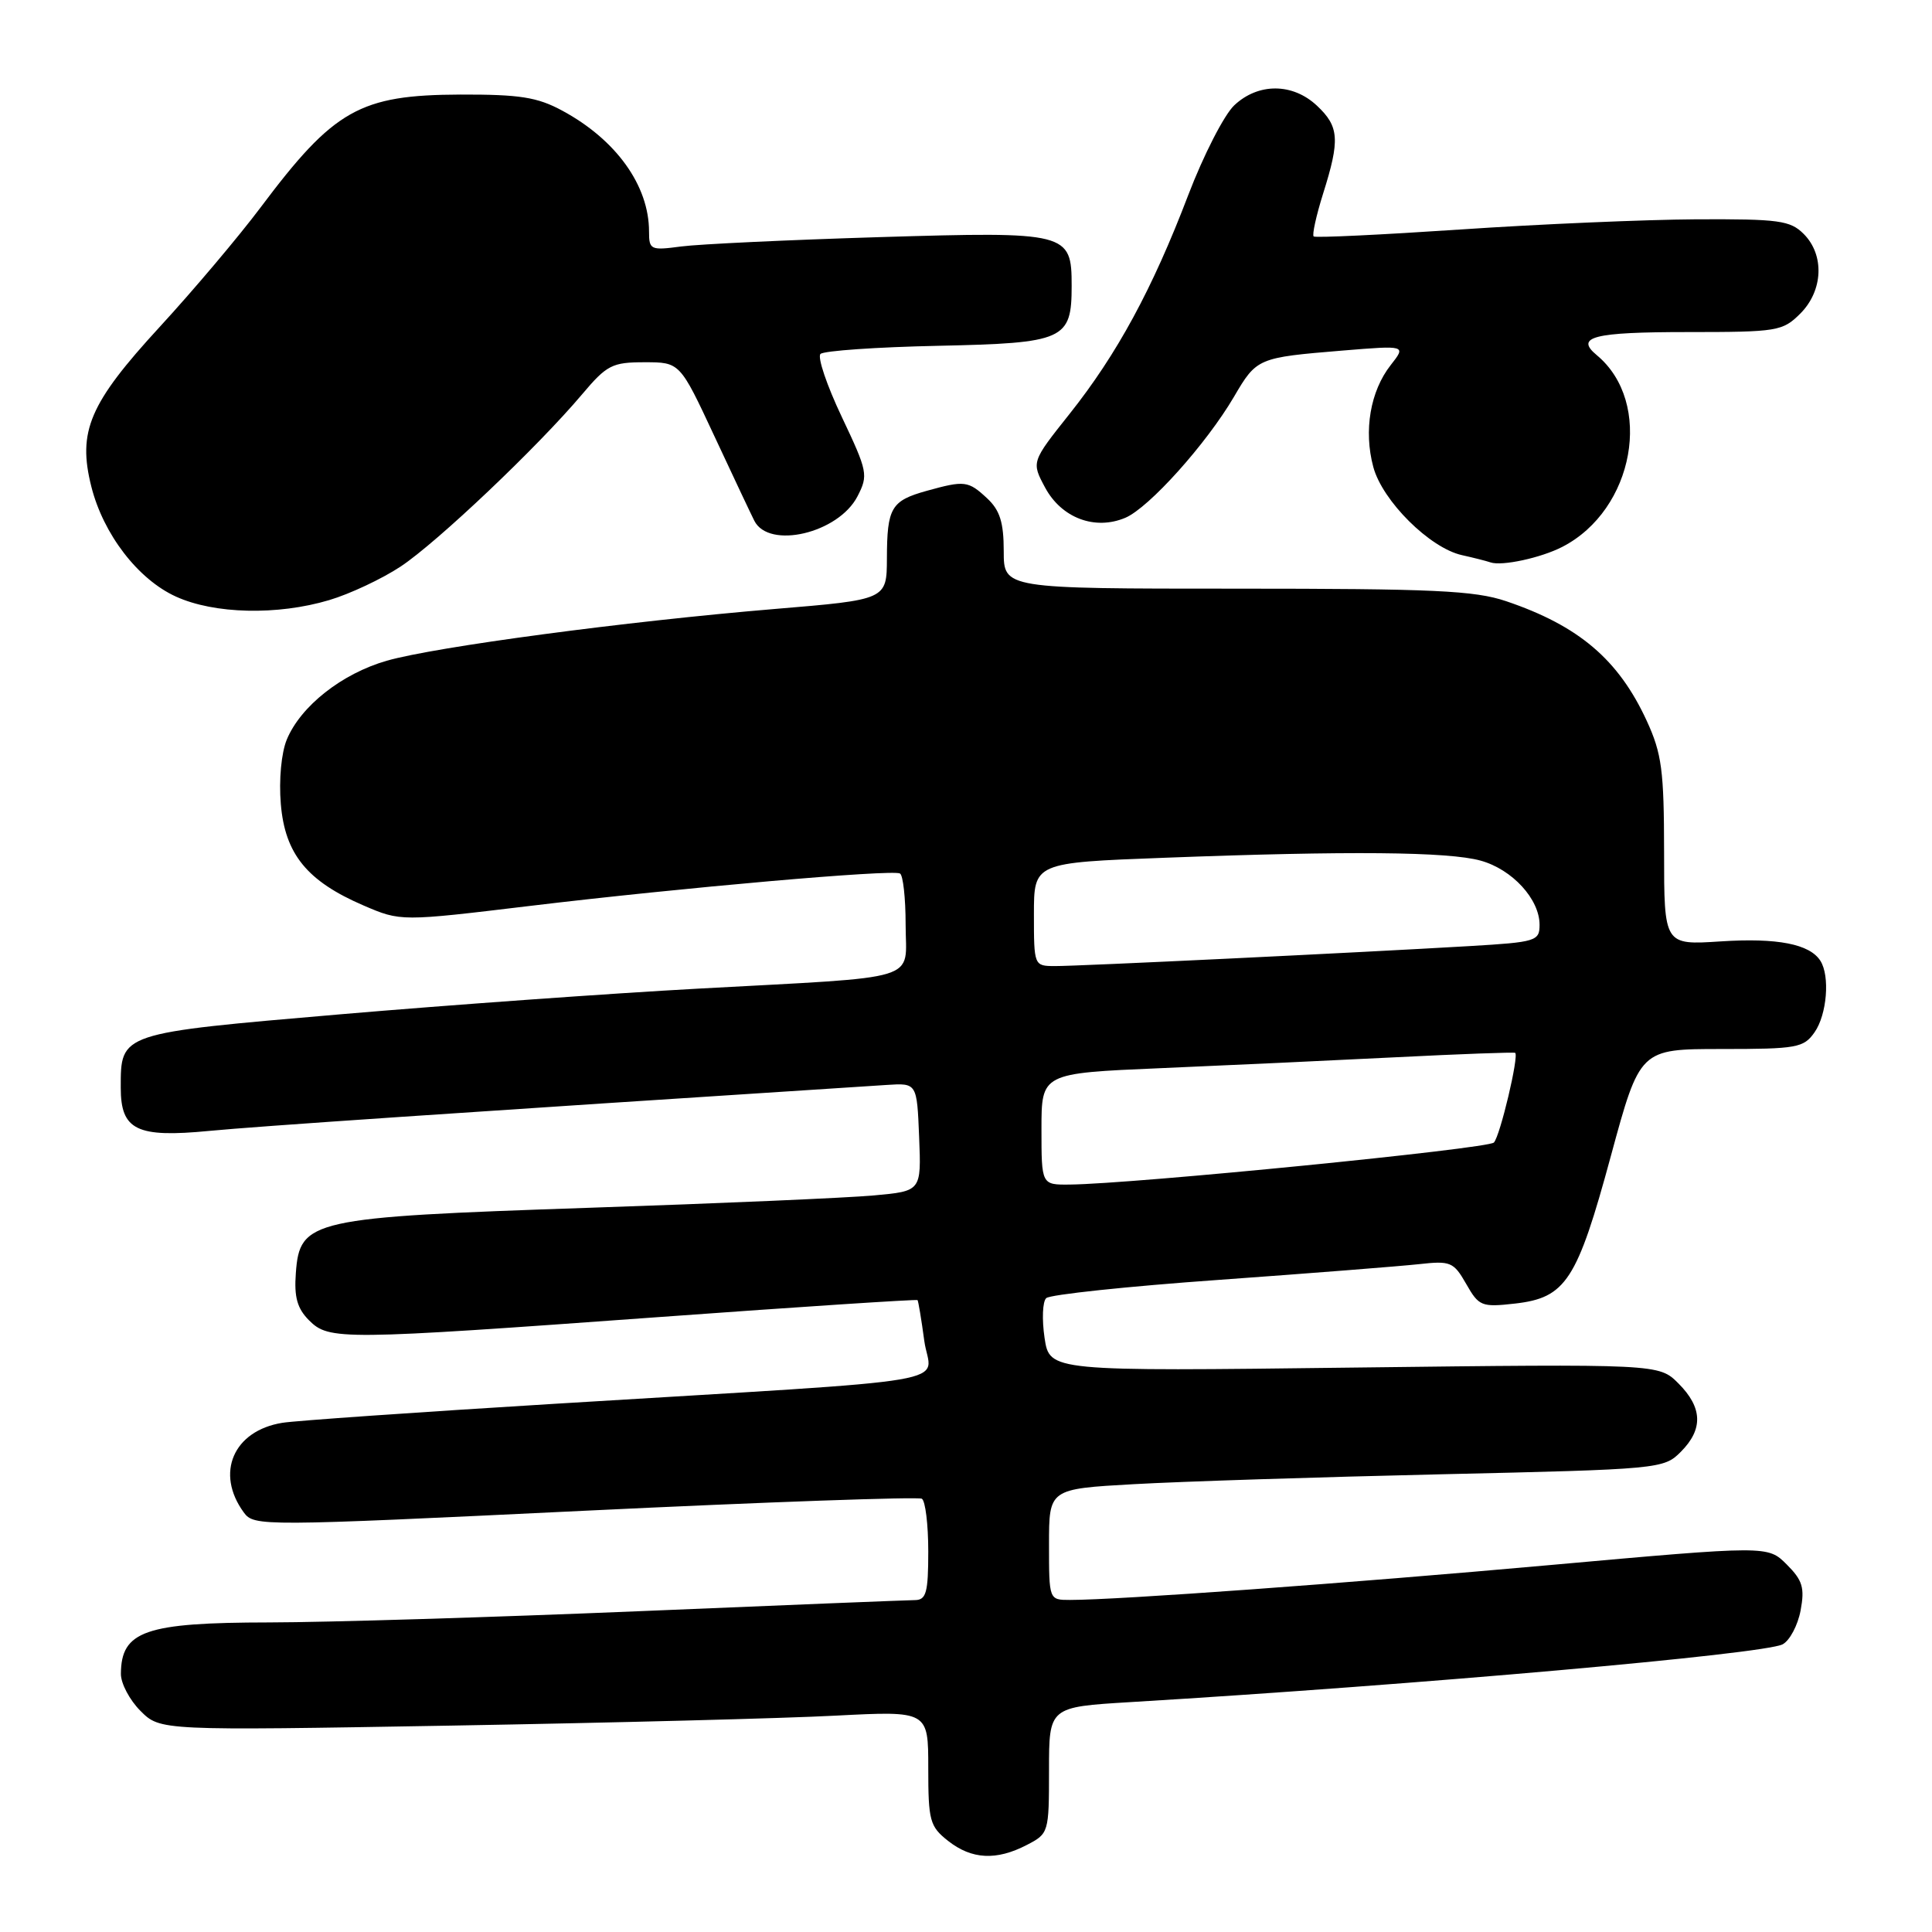 <?xml version="1.0" encoding="UTF-8" standalone="no"?>
<!DOCTYPE svg PUBLIC "-//W3C//DTD SVG 1.1//EN" "http://www.w3.org/Graphics/SVG/1.1/DTD/svg11.dtd" >
<svg xmlns="http://www.w3.org/2000/svg" xmlns:xlink="http://www.w3.org/1999/xlink" version="1.1" viewBox="0 0 256 256">
 <g >
 <path fill="currentColor"
d=" M 136.05 244.47 C 138.96 242.97 139.00 242.84 139.00 234.57 C 139.00 226.19 139.00 226.19 149.75 225.54 C 187.78 223.25 233.77 219.18 236.21 217.88 C 237.15 217.38 238.22 215.36 238.59 213.39 C 239.15 210.38 238.85 209.40 236.75 207.30 C 234.24 204.79 234.24 204.79 205.37 207.38 C 178.46 209.80 148.16 212.00 141.77 212.00 C 139.00 212.00 139.00 212.00 139.00 204.65 C 139.00 197.29 139.00 197.29 150.25 196.66 C 156.44 196.31 174.76 195.72 190.96 195.35 C 219.90 194.69 220.46 194.64 222.71 192.38 C 225.70 189.39 225.61 186.52 222.40 183.31 C 219.81 180.72 219.81 180.72 179.44 181.21 C 139.08 181.71 139.08 181.71 138.41 177.28 C 138.05 174.84 138.14 172.47 138.63 172.01 C 139.11 171.54 149.40 170.45 161.50 169.59 C 173.60 168.72 185.53 167.78 188.00 167.51 C 192.21 167.04 192.61 167.21 194.28 170.13 C 195.96 173.08 196.31 173.23 200.74 172.73 C 207.49 171.96 208.97 169.69 213.45 153.17 C 217.30 139.00 217.30 139.00 228.09 139.00 C 238.11 139.00 239.00 138.84 240.44 136.78 C 242.08 134.44 242.50 129.33 241.21 127.31 C 239.80 125.09 235.51 124.25 228.00 124.74 C 220.50 125.23 220.50 125.23 220.50 112.87 C 220.49 102.09 220.20 99.86 218.20 95.51 C 214.46 87.39 209.20 82.92 199.57 79.66 C 195.40 78.25 189.93 78.00 163.82 78.00 C 133.00 78.00 133.00 78.00 133.00 73.04 C 133.00 69.22 132.49 67.61 130.81 66.04 C 128.30 63.70 127.83 63.64 122.79 65.04 C 118.08 66.35 117.54 67.27 117.52 73.98 C 117.50 79.46 117.50 79.46 102.68 80.69 C 82.91 82.34 57.73 85.70 51.25 87.55 C 45.30 89.26 39.84 93.56 38.00 98.00 C 37.28 99.75 36.94 103.32 37.21 106.53 C 37.76 113.17 40.69 116.76 48.17 119.98 C 53.10 122.10 53.10 122.10 70.30 120.03 C 90.36 117.62 118.17 115.18 119.25 115.74 C 119.66 115.95 120.00 119.00 120.00 122.51 C 120.00 130.18 122.67 129.35 92.50 131.00 C 80.95 131.63 59.62 133.16 45.11 134.40 C 15.76 136.92 16.00 136.84 16.00 144.13 C 16.00 149.75 18.11 150.78 27.73 149.85 C 34.11 149.24 59.23 147.53 117.50 143.76 C 121.50 143.50 121.50 143.50 121.79 150.67 C 122.08 157.83 122.08 157.83 115.79 158.40 C 112.33 158.72 95.33 159.46 78.00 160.04 C 41.15 161.29 39.71 161.61 39.20 168.70 C 38.96 171.87 39.39 173.39 40.95 174.95 C 43.60 177.60 45.14 177.58 87.44 174.51 C 106.11 173.15 121.47 172.15 121.58 172.27 C 121.68 172.40 122.09 174.82 122.47 177.65 C 123.27 183.62 129.24 182.60 73.50 186.01 C 55.35 187.12 39.11 188.25 37.41 188.53 C 30.92 189.58 28.50 195.20 32.30 200.40 C 33.66 202.26 34.50 202.25 77.50 200.18 C 101.59 199.02 121.69 198.31 122.15 198.59 C 122.62 198.88 123.00 202.02 123.00 205.56 C 123.00 211.02 122.73 212.00 121.25 212.02 C 120.29 212.03 103.75 212.69 84.50 213.50 C 65.25 214.30 43.28 214.97 35.68 214.98 C 19.23 215.00 16.05 216.10 16.02 221.80 C 16.01 223.06 17.18 225.27 18.61 226.70 C 21.23 229.32 21.23 229.32 59.86 228.65 C 81.11 228.28 104.01 227.69 110.75 227.33 C 123.00 226.70 123.00 226.70 123.00 234.28 C 123.00 241.27 123.20 242.01 125.63 243.93 C 128.76 246.39 132.02 246.56 136.05 244.47 Z  M 43.61 79.52 C 46.35 78.71 50.62 76.70 53.10 75.06 C 57.94 71.85 71.28 59.19 77.13 52.25 C 80.41 48.36 81.12 48.00 85.40 48.00 C 90.09 48.00 90.09 48.00 94.64 57.75 C 97.14 63.11 99.53 68.17 99.95 69.00 C 101.88 72.83 111.09 70.66 113.62 65.77 C 115.07 62.96 114.97 62.48 111.54 55.24 C 109.56 51.07 108.29 47.32 108.72 46.90 C 109.15 46.48 116.17 45.99 124.33 45.82 C 141.05 45.46 142.00 45.03 142.00 37.88 C 142.00 30.79 141.51 30.67 116.56 31.42 C 104.43 31.79 92.59 32.35 90.25 32.66 C 86.21 33.20 86.00 33.10 86.00 30.68 C 86.00 24.59 81.64 18.51 74.50 14.66 C 71.19 12.87 68.87 12.51 61.00 12.53 C 47.67 12.58 44.26 14.51 34.52 27.50 C 31.63 31.35 25.62 38.47 21.15 43.33 C 11.84 53.46 10.26 57.16 12.10 64.47 C 13.69 70.79 18.29 76.77 23.31 79.05 C 28.40 81.37 36.76 81.56 43.61 79.52 Z  M 207.00 72.47 C 216.57 67.56 219.13 53.33 211.58 47.06 C 208.65 44.63 211.13 44.00 223.60 44.00 C 235.53 44.00 236.20 43.89 238.55 41.55 C 241.58 38.52 241.78 33.78 239.00 31.00 C 237.21 29.21 235.72 29.01 224.75 29.06 C 218.01 29.10 203.95 29.70 193.50 30.41 C 183.05 31.11 174.31 31.53 174.07 31.33 C 173.84 31.14 174.40 28.58 175.32 25.65 C 177.57 18.52 177.45 16.77 174.51 14.01 C 171.29 10.98 166.73 10.96 163.55 13.95 C 162.21 15.21 159.46 20.58 157.44 25.87 C 152.71 38.27 148.02 46.93 141.71 54.86 C 136.66 61.21 136.66 61.21 138.49 64.62 C 140.66 68.64 145.09 70.31 149.11 68.61 C 152.25 67.28 159.85 58.81 163.50 52.59 C 166.52 47.43 166.65 47.38 177.92 46.45 C 186.33 45.76 186.33 45.76 184.28 48.37 C 181.57 51.82 180.67 57.06 181.97 61.88 C 183.18 66.38 189.46 72.62 193.72 73.56 C 195.25 73.90 196.95 74.33 197.50 74.52 C 199.01 75.04 204.18 73.92 207.00 72.47 Z  M 138.00 149.61 C 138.00 142.21 138.00 142.21 153.75 141.54 C 162.41 141.17 176.47 140.52 185.00 140.09 C 193.53 139.66 200.62 139.40 200.77 139.51 C 201.29 139.90 198.78 150.51 197.95 151.39 C 197.18 152.21 150.13 156.88 141.75 156.96 C 138.00 157.00 138.00 157.00 138.00 149.61 Z  M 137.00 121.16 C 137.00 114.31 137.00 114.31 154.25 113.66 C 178.72 112.73 191.93 112.85 196.20 114.04 C 200.38 115.20 204.00 119.14 204.00 122.54 C 204.00 124.70 203.54 124.84 194.75 125.36 C 179.98 126.23 142.76 128.03 139.75 128.01 C 137.02 128.00 137.00 127.95 137.00 121.16 Z "/>
</g>
</svg>